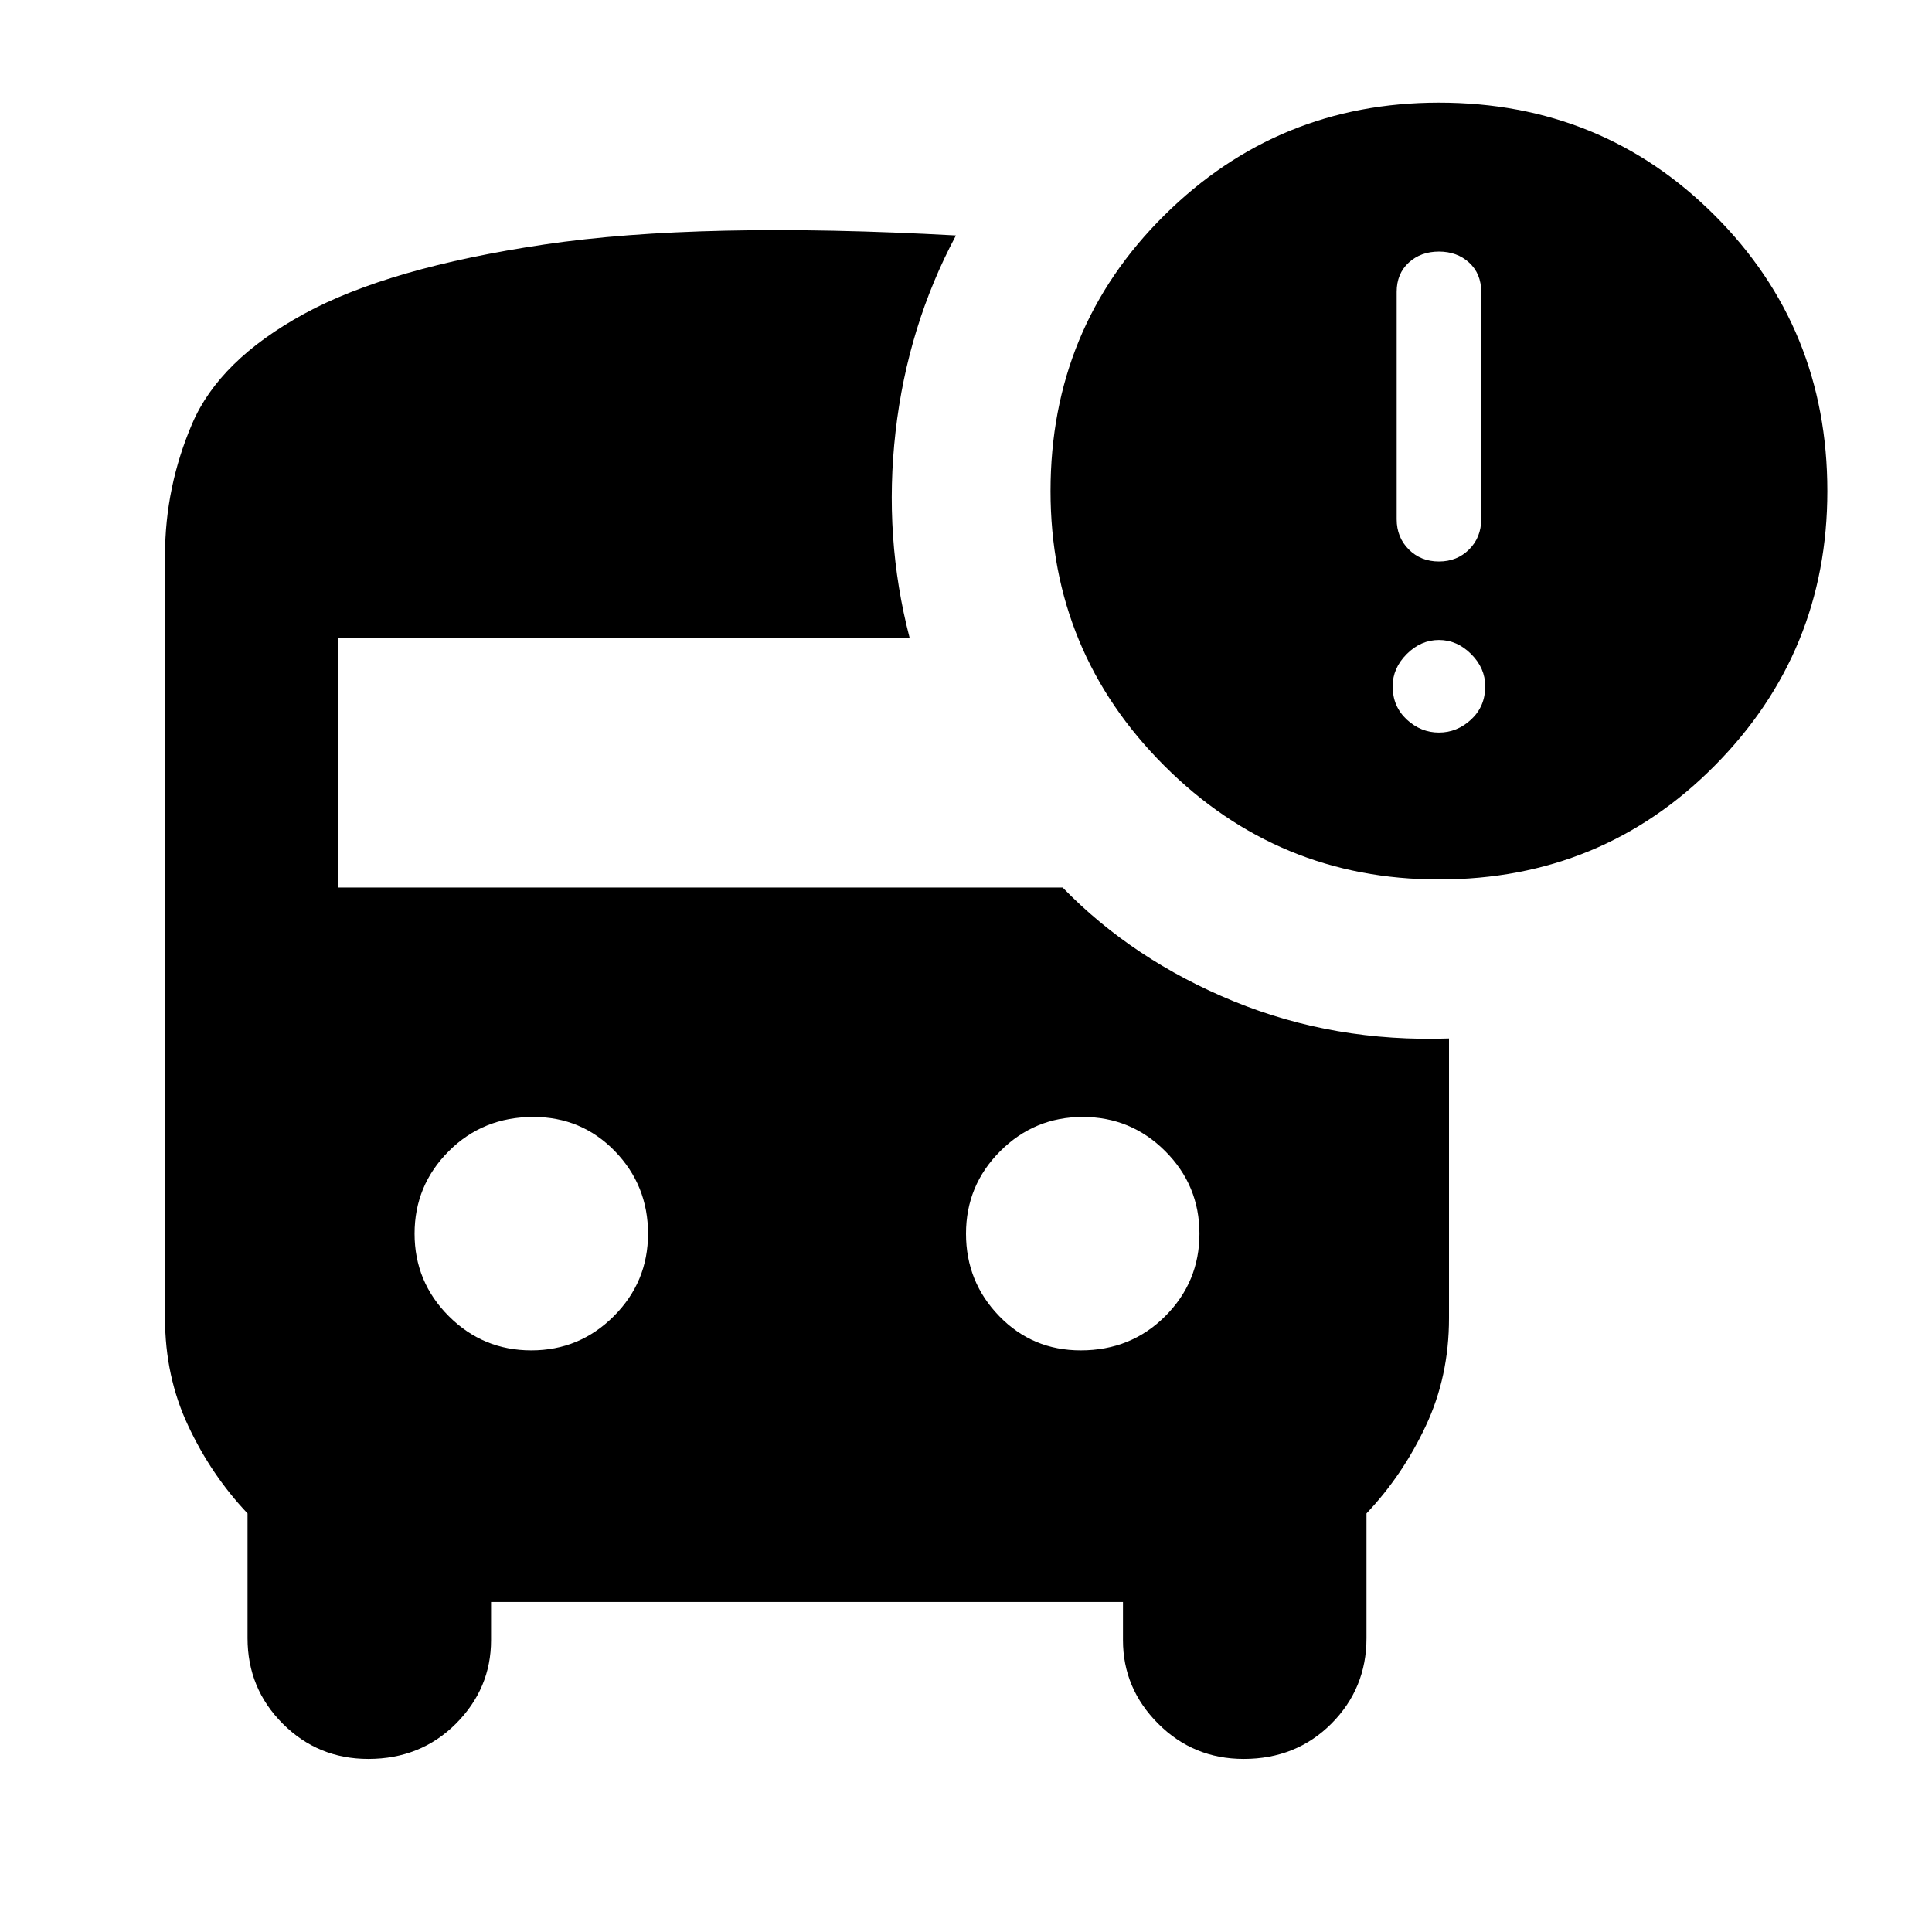 <svg xmlns="http://www.w3.org/2000/svg" height="24" width="24"><path d="M6.6 16.775Q7.2 16.775 7.625 16.35Q8.05 15.925 8.05 15.325Q8.05 14.725 7.638 14.3Q7.225 13.875 6.625 13.875Q6 13.875 5.575 14.3Q5.15 14.725 5.15 15.325Q5.15 15.925 5.575 16.35Q6 16.775 6.6 16.775ZM13.425 16.775Q14.05 16.775 14.475 16.35Q14.9 15.925 14.9 15.325Q14.9 14.725 14.475 14.3Q14.05 13.875 13.45 13.875Q12.85 13.875 12.425 14.3Q12 14.725 12 15.325Q12 15.925 12.413 16.35Q12.825 16.775 13.425 16.775ZM17.875 10.925Q15.875 10.925 14.463 9.512Q13.05 8.1 13.05 6.1Q13.05 4.075 14.463 2.675Q15.875 1.275 17.875 1.275Q19.9 1.275 21.3 2.675Q22.7 4.075 22.7 6.1Q22.7 8.1 21.3 9.512Q19.9 10.925 17.875 10.925ZM17.875 6.975Q18.1 6.975 18.25 6.825Q18.4 6.675 18.4 6.45V3.625Q18.4 3.4 18.25 3.262Q18.1 3.125 17.875 3.125Q17.65 3.125 17.5 3.262Q17.35 3.4 17.35 3.625V6.45Q17.35 6.675 17.5 6.825Q17.65 6.975 17.875 6.975ZM17.875 9.1Q18.1 9.1 18.275 8.938Q18.45 8.775 18.45 8.525Q18.45 8.3 18.275 8.125Q18.1 7.95 17.875 7.95Q17.65 7.95 17.475 8.125Q17.3 8.3 17.3 8.525Q17.3 8.775 17.475 8.938Q17.65 9.1 17.875 9.1ZM4.575 21.85Q3.95 21.85 3.513 21.413Q3.075 20.975 3.075 20.35V18.8Q2.625 18.325 2.338 17.712Q2.05 17.1 2.05 16.375V6.9Q2.05 6.05 2.388 5.262Q2.725 4.475 3.775 3.9Q4.825 3.325 6.763 3.037Q8.7 2.75 11.875 2.925Q11.275 4.05 11.125 5.362Q10.975 6.675 11.3 7.925H4.2V11.025H13.2Q14.075 11.925 15.325 12.438Q16.575 12.95 18 12.9V16.375Q18 17.1 17.712 17.712Q17.425 18.325 16.975 18.8V20.35Q16.975 20.975 16.538 21.413Q16.1 21.85 15.45 21.85Q14.825 21.85 14.388 21.413Q13.95 20.975 13.95 20.375V19.9H6.1V20.375Q6.1 20.975 5.663 21.413Q5.225 21.85 4.575 21.85Z"/></svg>